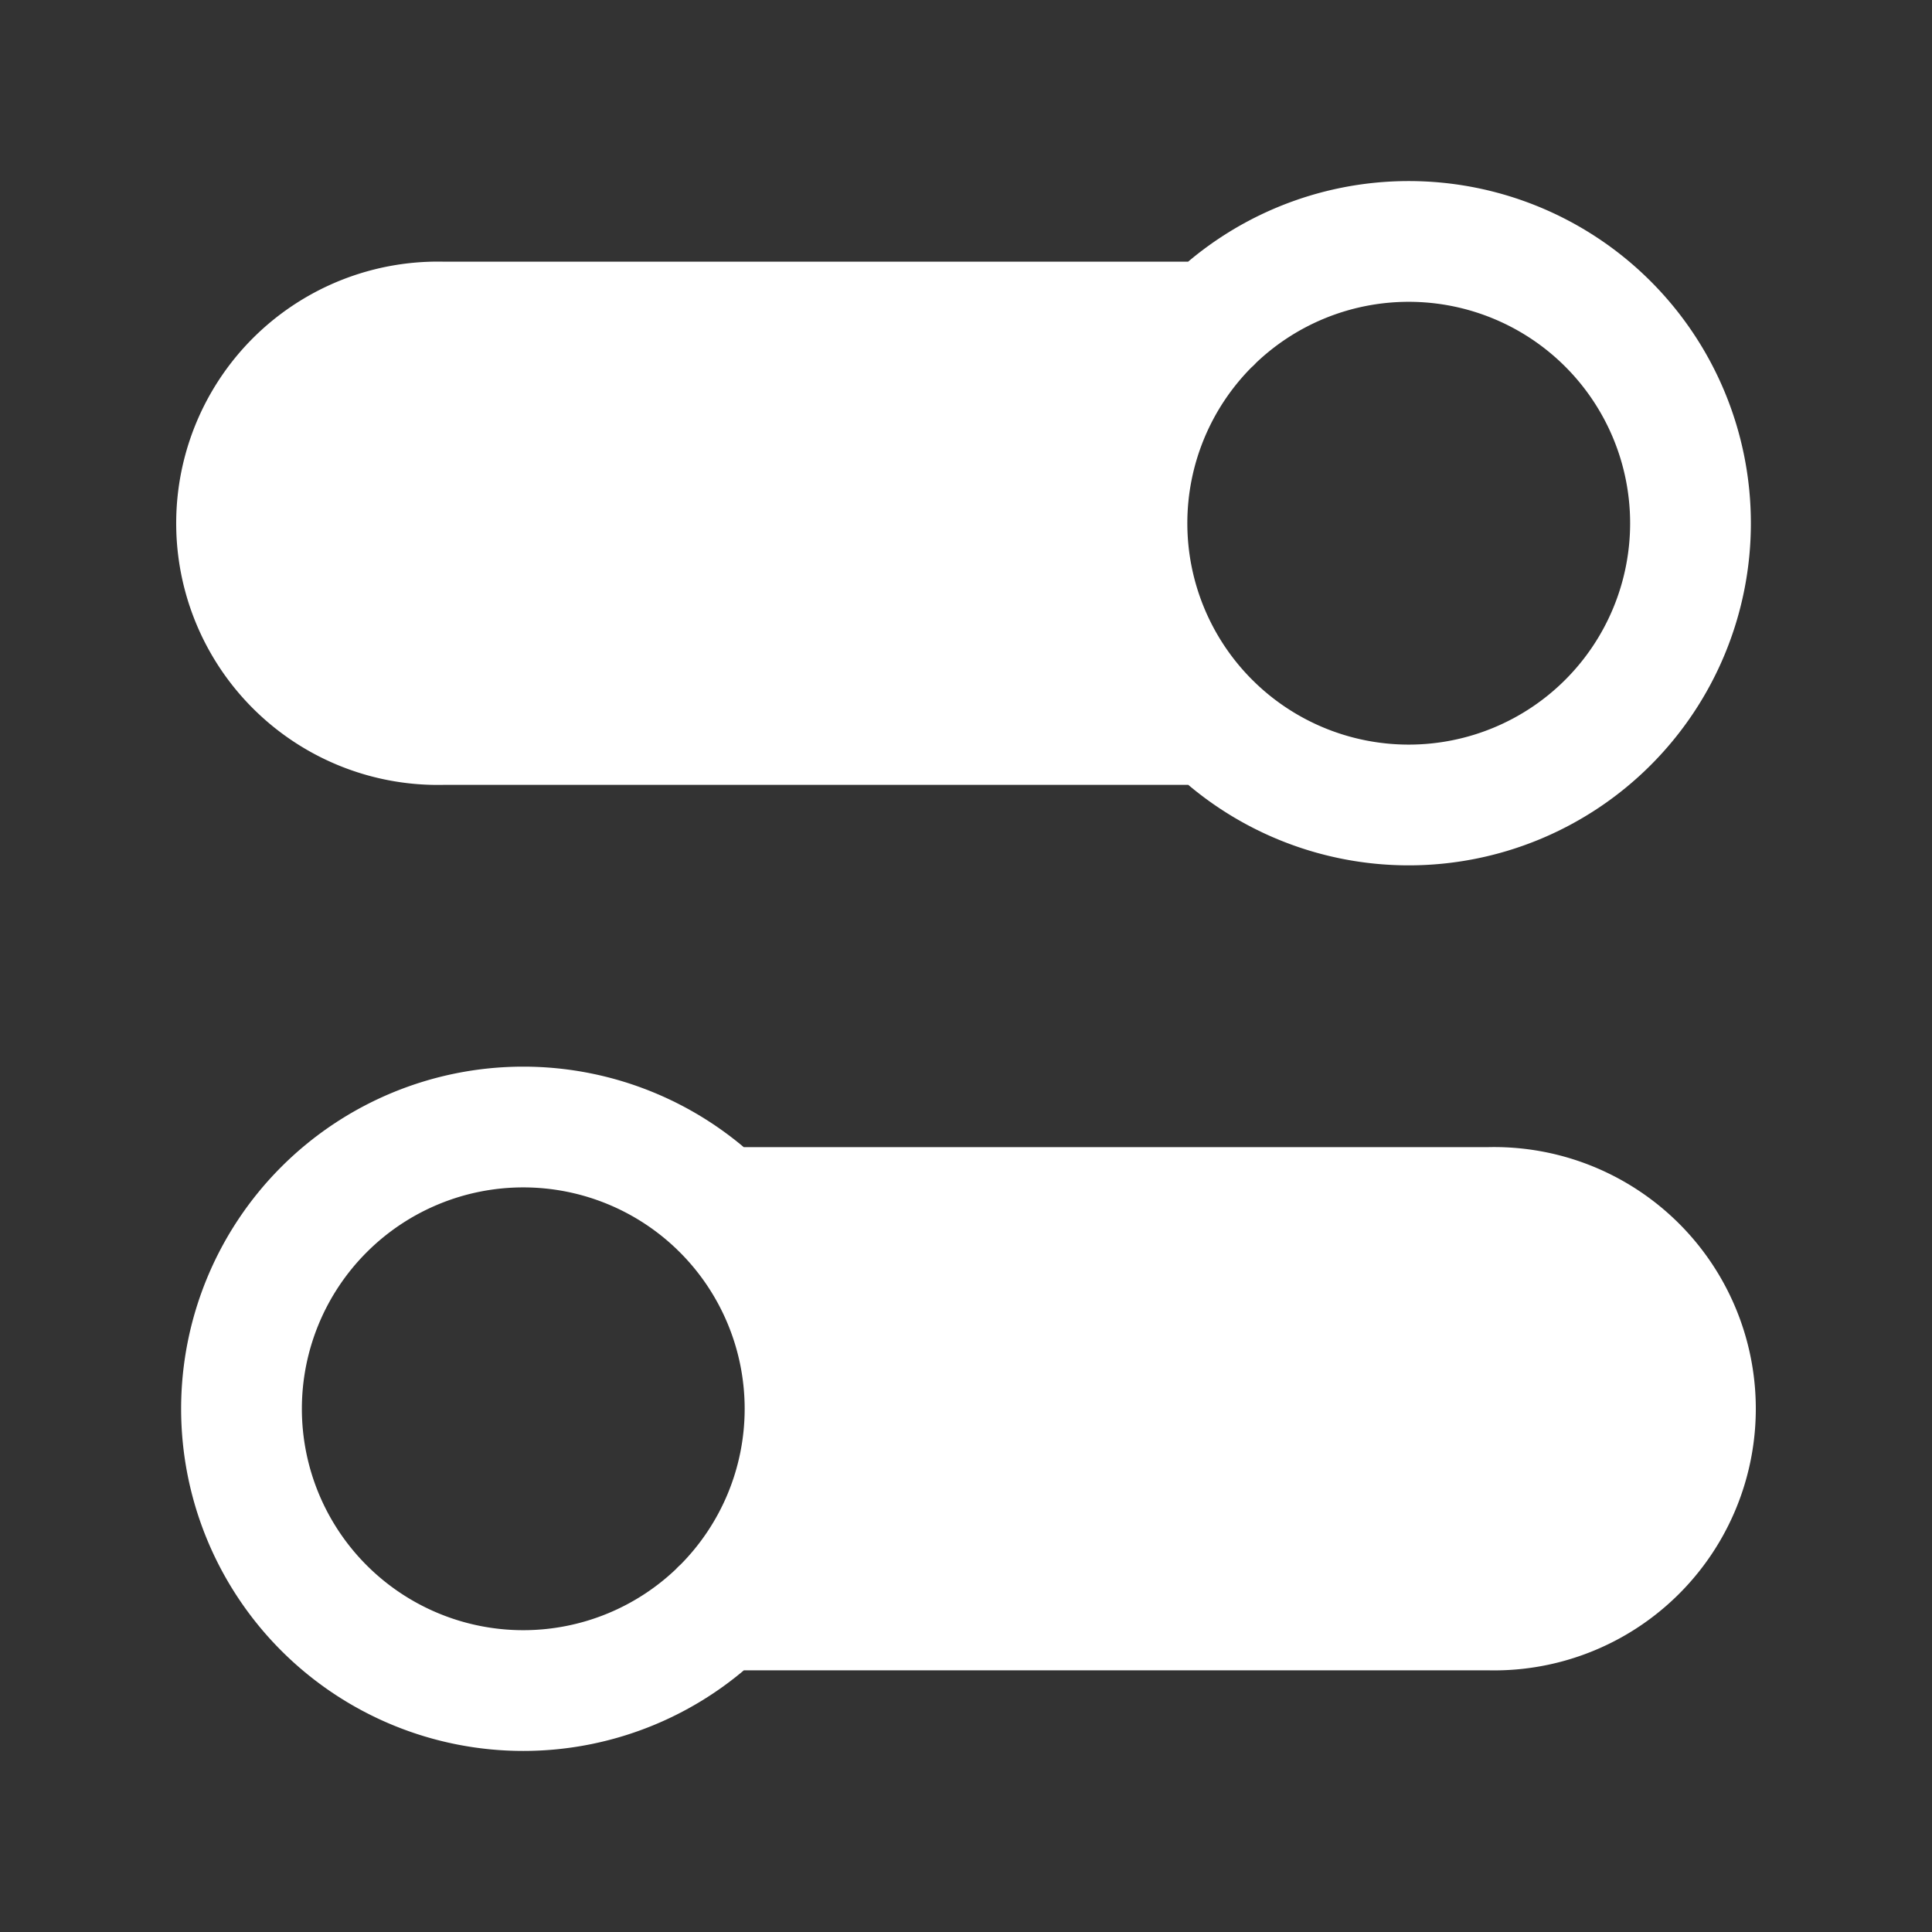 <svg xmlns="http://www.w3.org/2000/svg" width="16" height="16" fill="none" viewBox="0 0 16 16">
  <rect x="0" y="0" width="16" height="16" fill="#333333" stroke="none"/>
  <path fill="#fff" d="M10.034 6H3.667a1.667 1.667 0 0 1 0-3.333h6.367a2.326 2.326 0 0 0-.7 1.667c0 .653.267 1.243.7 1.666Zm-4.068 7.334h6.367a1.667 1.667 0 1 0 0-3.334H5.966c.432.424.7 1.014.7 1.667s-.268 1.243-.7 1.667Z"/>
  <path stroke="#fff" stroke-linecap="round" stroke-linejoin="round" d="M10.034 6H3.667a1.667 1.667 0 1 1 0-3.333h6.367M5.966 13.333h6.367a1.667 1.667 0 1 0 0-3.333H5.966M2 11.667a2.333 2.333 0 1 0 4.667 0 2.333 2.333 0 0 0-4.667 0Zm12-7.334a2.333 2.333 0 1 1-4.667 0 2.333 2.333 0 0 1 4.667 0Z"/>
</svg>
